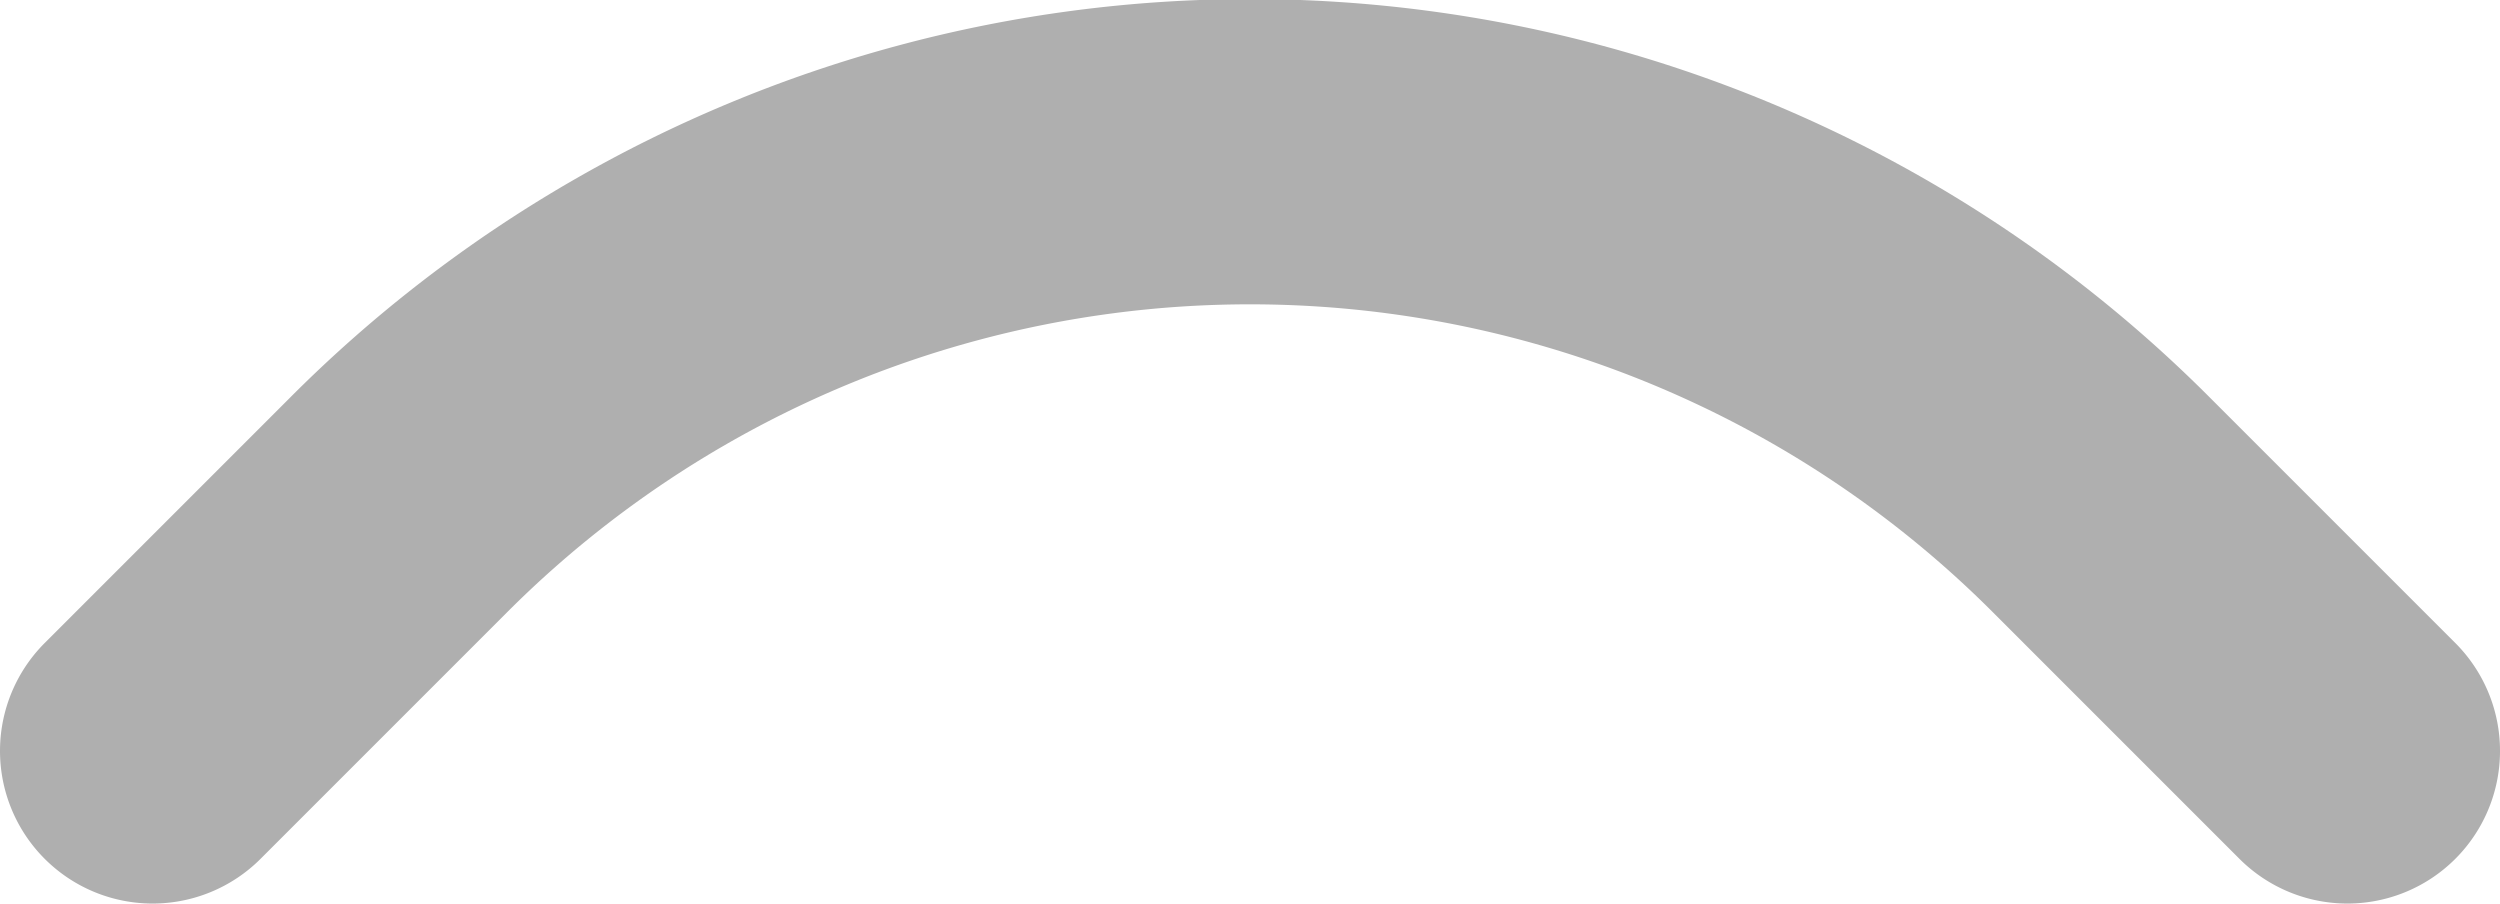 <svg xmlns="http://www.w3.org/2000/svg" viewBox="0 0 8.19 2.96"><defs><style>.cls-1{fill:none;stroke:#afafaf;stroke-linecap:round;stroke-miterlimit:10;}</style></defs><title>vote-up</title><g id="Layer_2" data-name="Layer 2"><g id="Layer_2-2" data-name="Layer 2"><path class="cls-1" d="M.5,2.46l.8-.8a3.94,3.94,0,0,1,5.59,0l.8.8"/></g></g></svg>